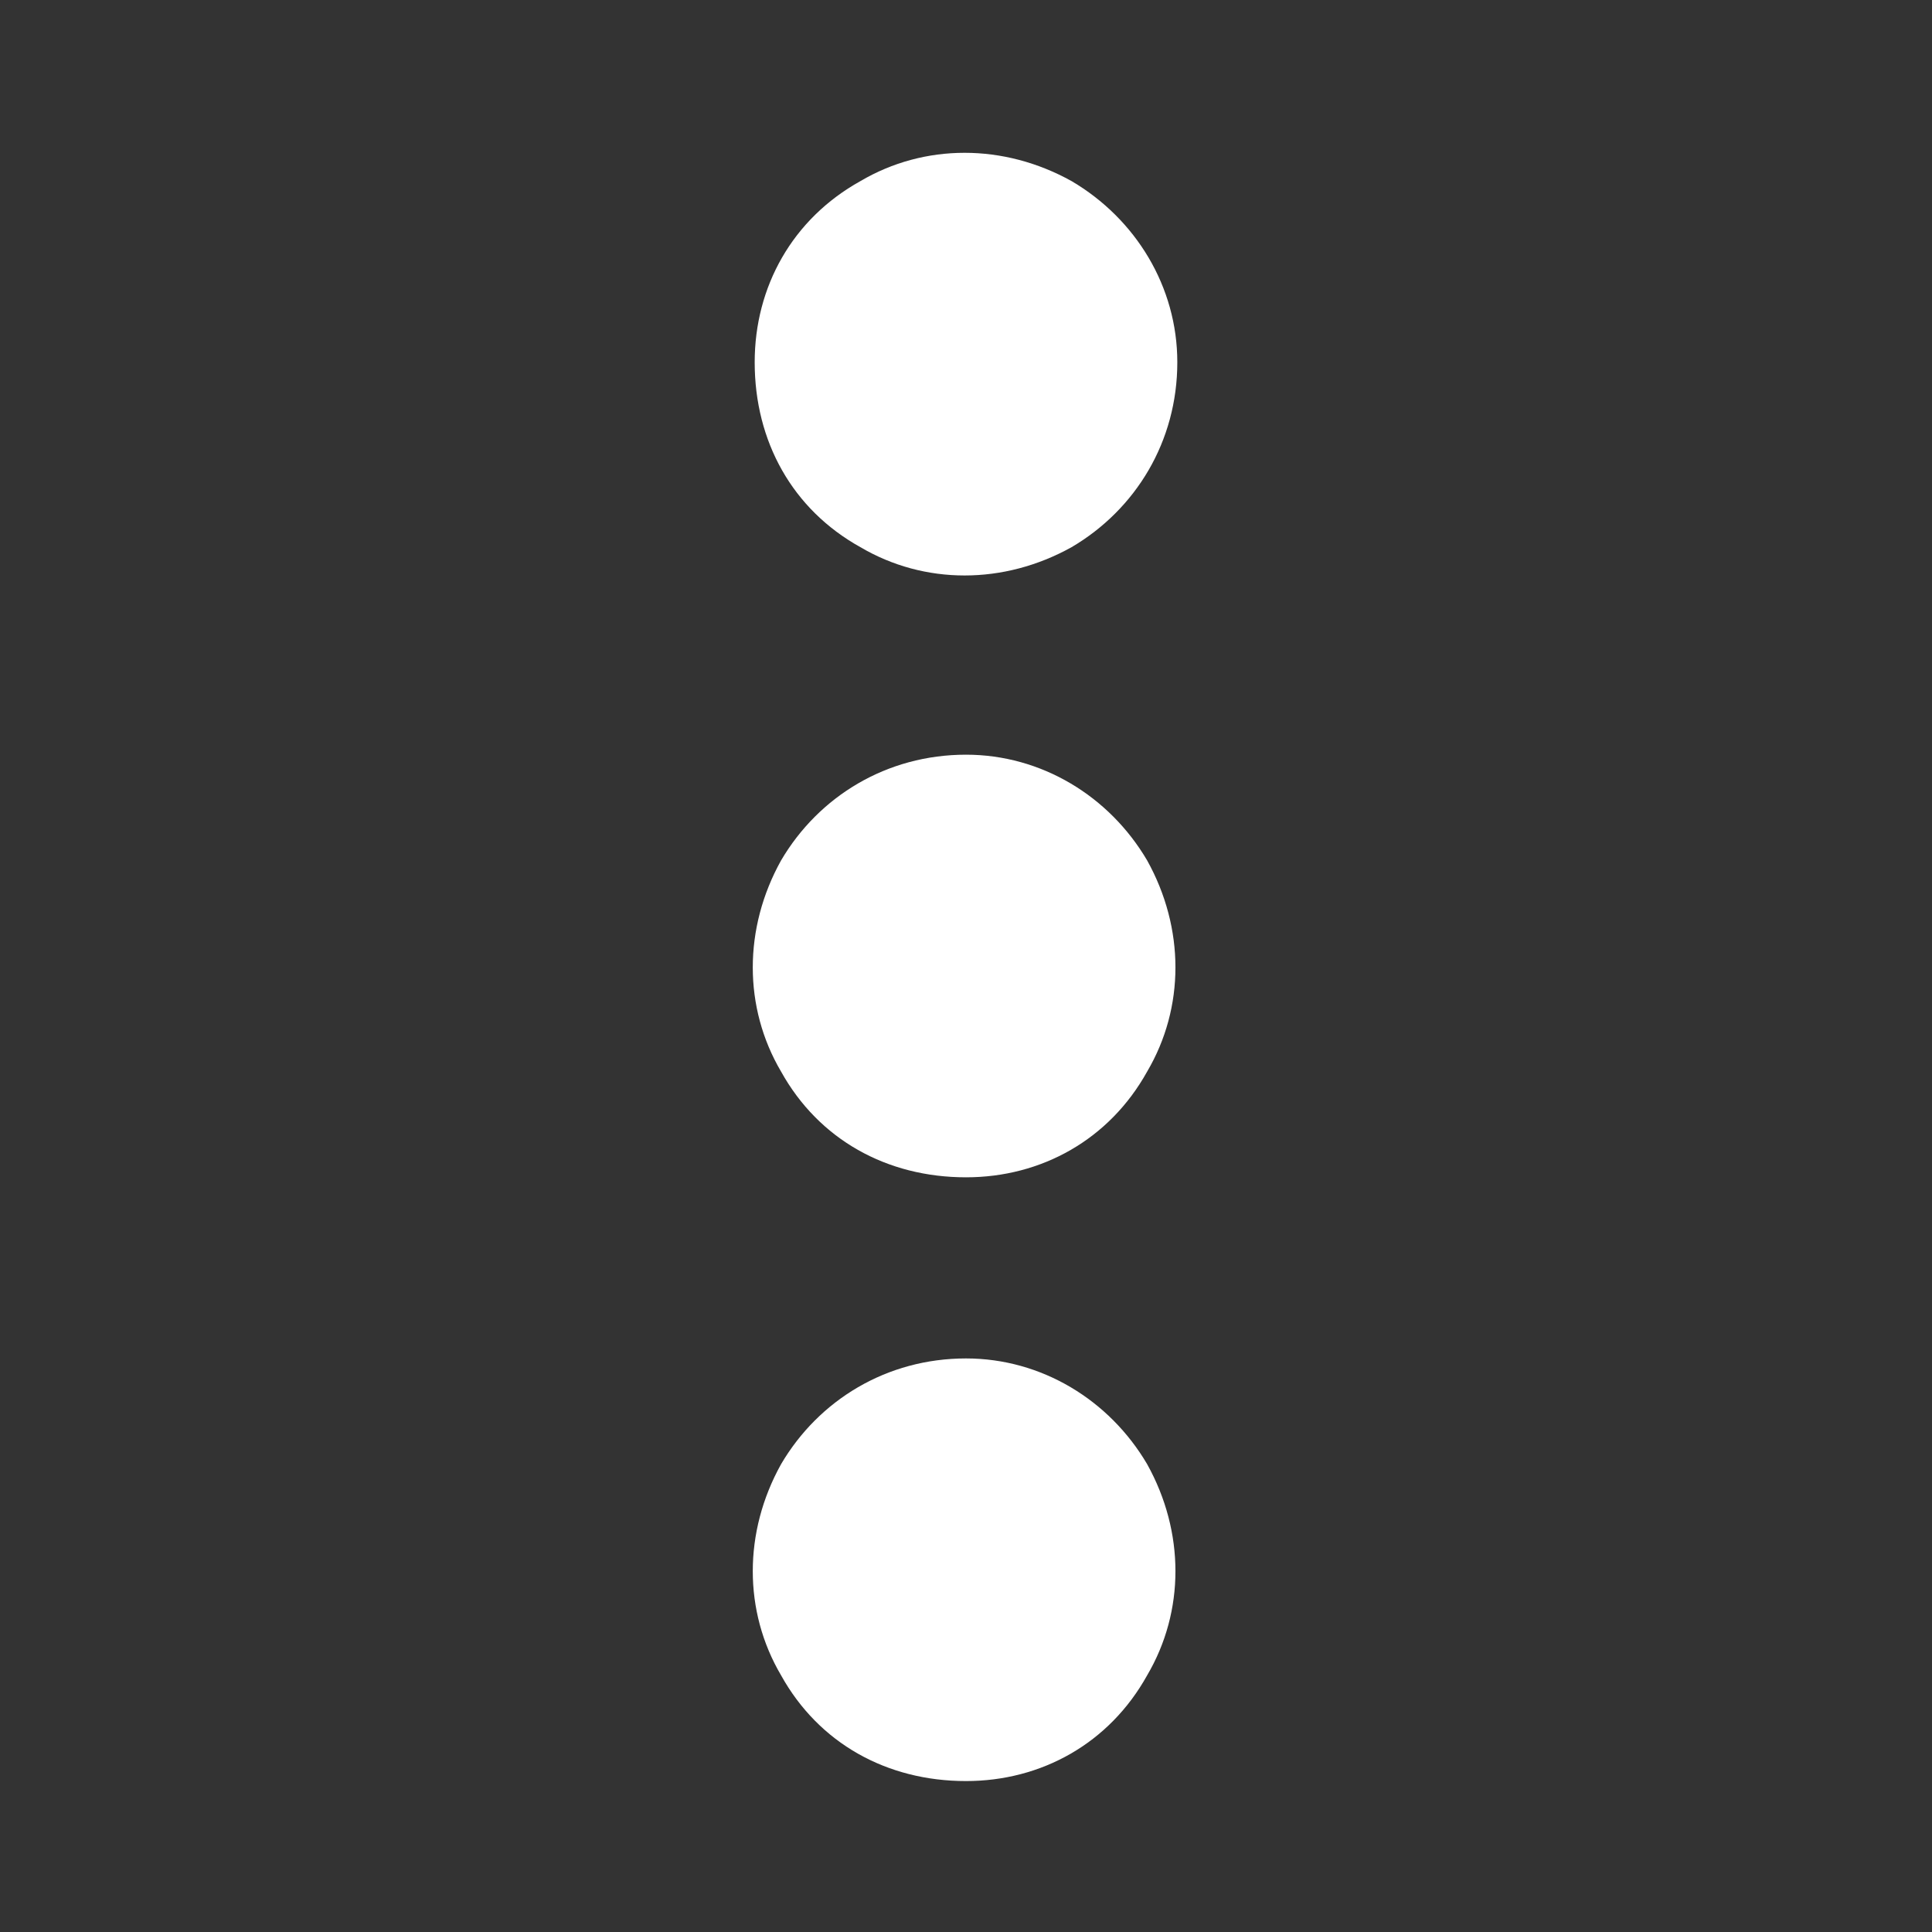 <svg width="24" height="24" viewBox="0 0 24 24" fill="none" xmlns="http://www.w3.org/2000/svg">
    <rect x="0" y="0" width="24" height="24" fill="#333333" stroke="none"/>
    <path d="M12 16.875C12.938 16.875 13.781 17.391 14.25 18.188C14.719 19.031 14.719 20.016 14.25 20.812C13.781 21.656 12.938 22.125 12 22.125C11.016 22.125 10.172 21.656 9.703 20.812C9.234 20.016 9.234 19.031 9.703 18.188C10.172 17.391 11.016 16.875 12 16.875ZM12 9.375C12.938 9.375 13.781 9.891 14.25 10.688C14.719 11.531 14.719 12.516 14.25 13.312C13.781 14.156 12.938 14.625 12 14.625C11.016 14.625 10.172 14.156 9.703 13.312C9.234 12.516 9.234 11.531 9.703 10.688C10.172 9.891 11.016 9.375 12 9.375ZM14.625 4.5C14.625 5.484 14.109 6.328 13.312 6.797C12.469 7.266 11.484 7.266 10.688 6.797C9.844 6.328 9.375 5.484 9.375 4.5C9.375 3.562 9.844 2.719 10.688 2.25C11.484 1.781 12.469 1.781 13.312 2.25C14.109 2.719 14.625 3.562 14.625 4.5Z"
          fill="white"/>
</svg>
